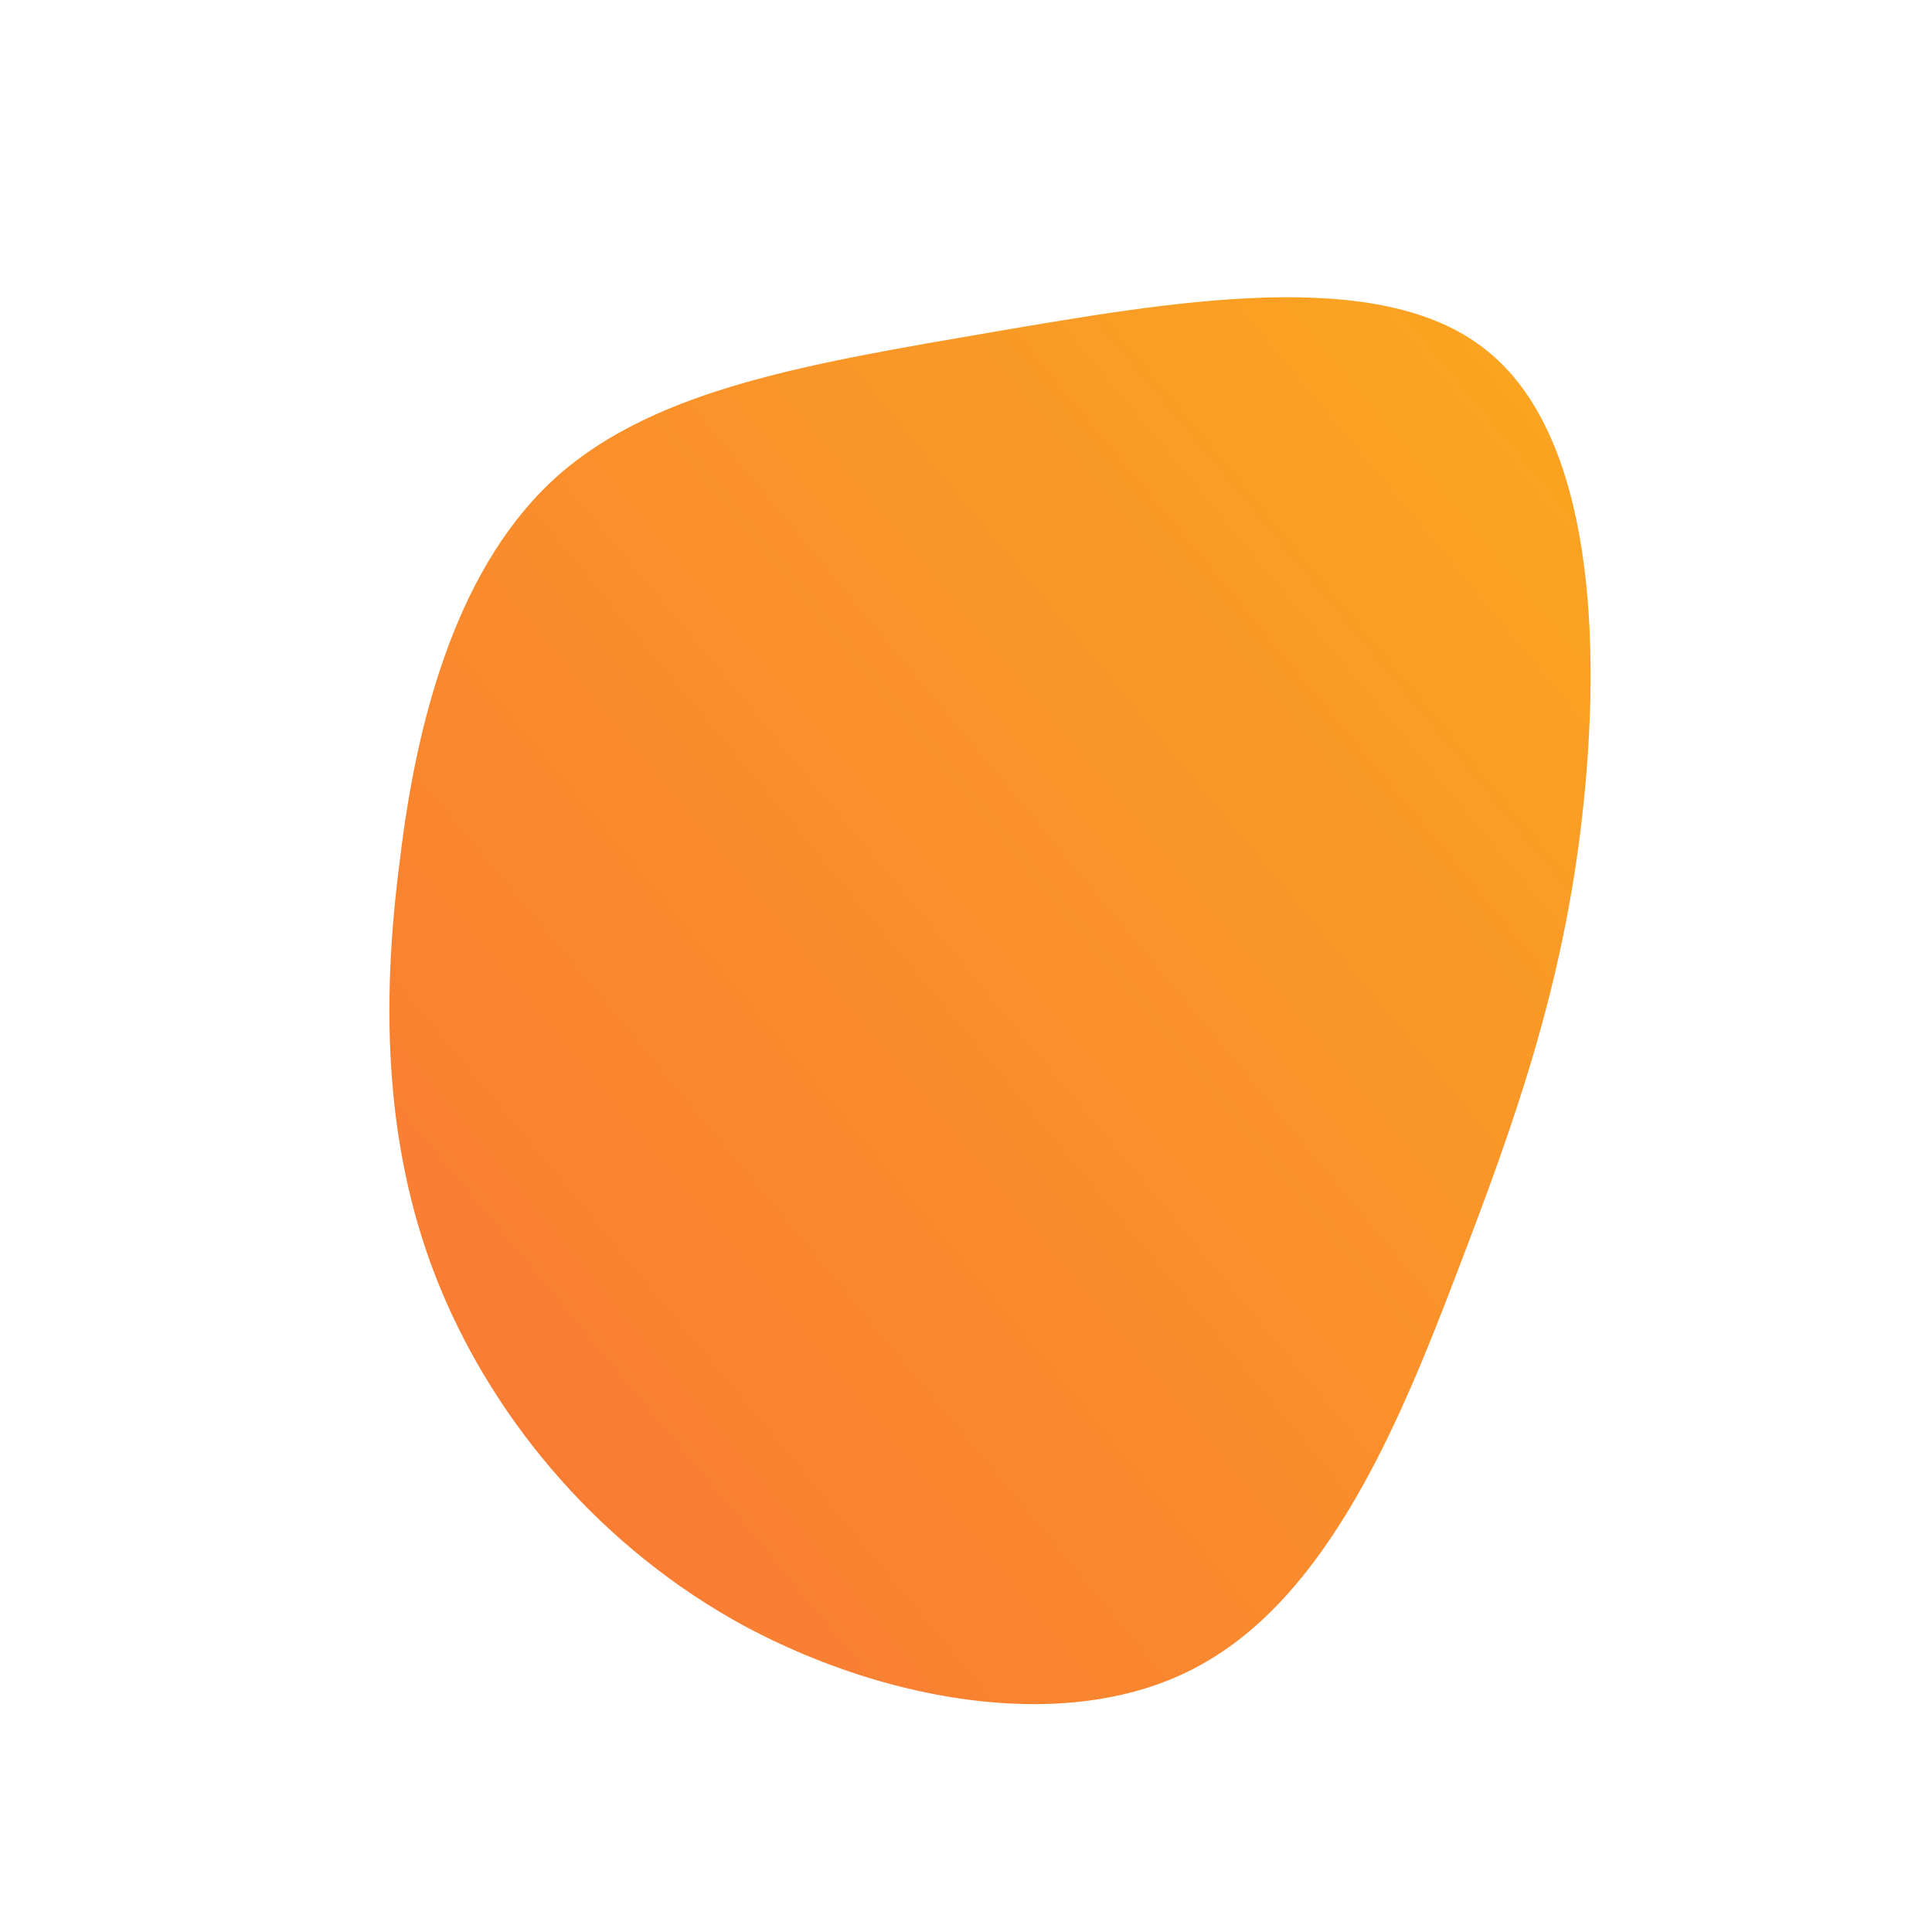 <!--?xml version="1.0" standalone="no"?-->
              <svg id="sw-js-blob-svg" viewBox="0 0 100 100" xmlns="http://www.w3.org/2000/svg" version="1.1">
                    <defs> 
                        <linearGradient id="sw-gradient" x1="0" x2="1" y1="1" y2="0">
                            <stop id="stop1" stop-color="rgba(248, 117, 55, 1)" offset="0%"></stop>
                            <stop id="stop2" stop-color="rgba(251, 168, 31, 1)" offset="100%"></stop>
                        </linearGradient>
                    </defs>
                <path fill="url(#sw-gradient)" d="M26.9,-31.9C32.5,-27.5,32.9,-16.7,31.9,-7.8C30.9,1.1,28.4,8.1,25.4,15.9C22.4,23.8,18.7,32.6,12.1,36.2C5.6,39.8,-3.9,38.2,-11.4,34.2C-18.8,30.2,-24.3,23.7,-27.2,16.7C-30.1,9.7,-30.3,2.1,-29.3,-5.5C-28.4,-13.1,-26.2,-20.9,-21.1,-25.4C-16,-29.9,-8,-31.2,1.3,-32.8C10.7,-34.4,21.4,-36.3,26.9,-31.9Z" width="100%" height="100%" transform="translate(50 50)" stroke-width="0" style="transition: 0.3s;"></path>
              </svg>